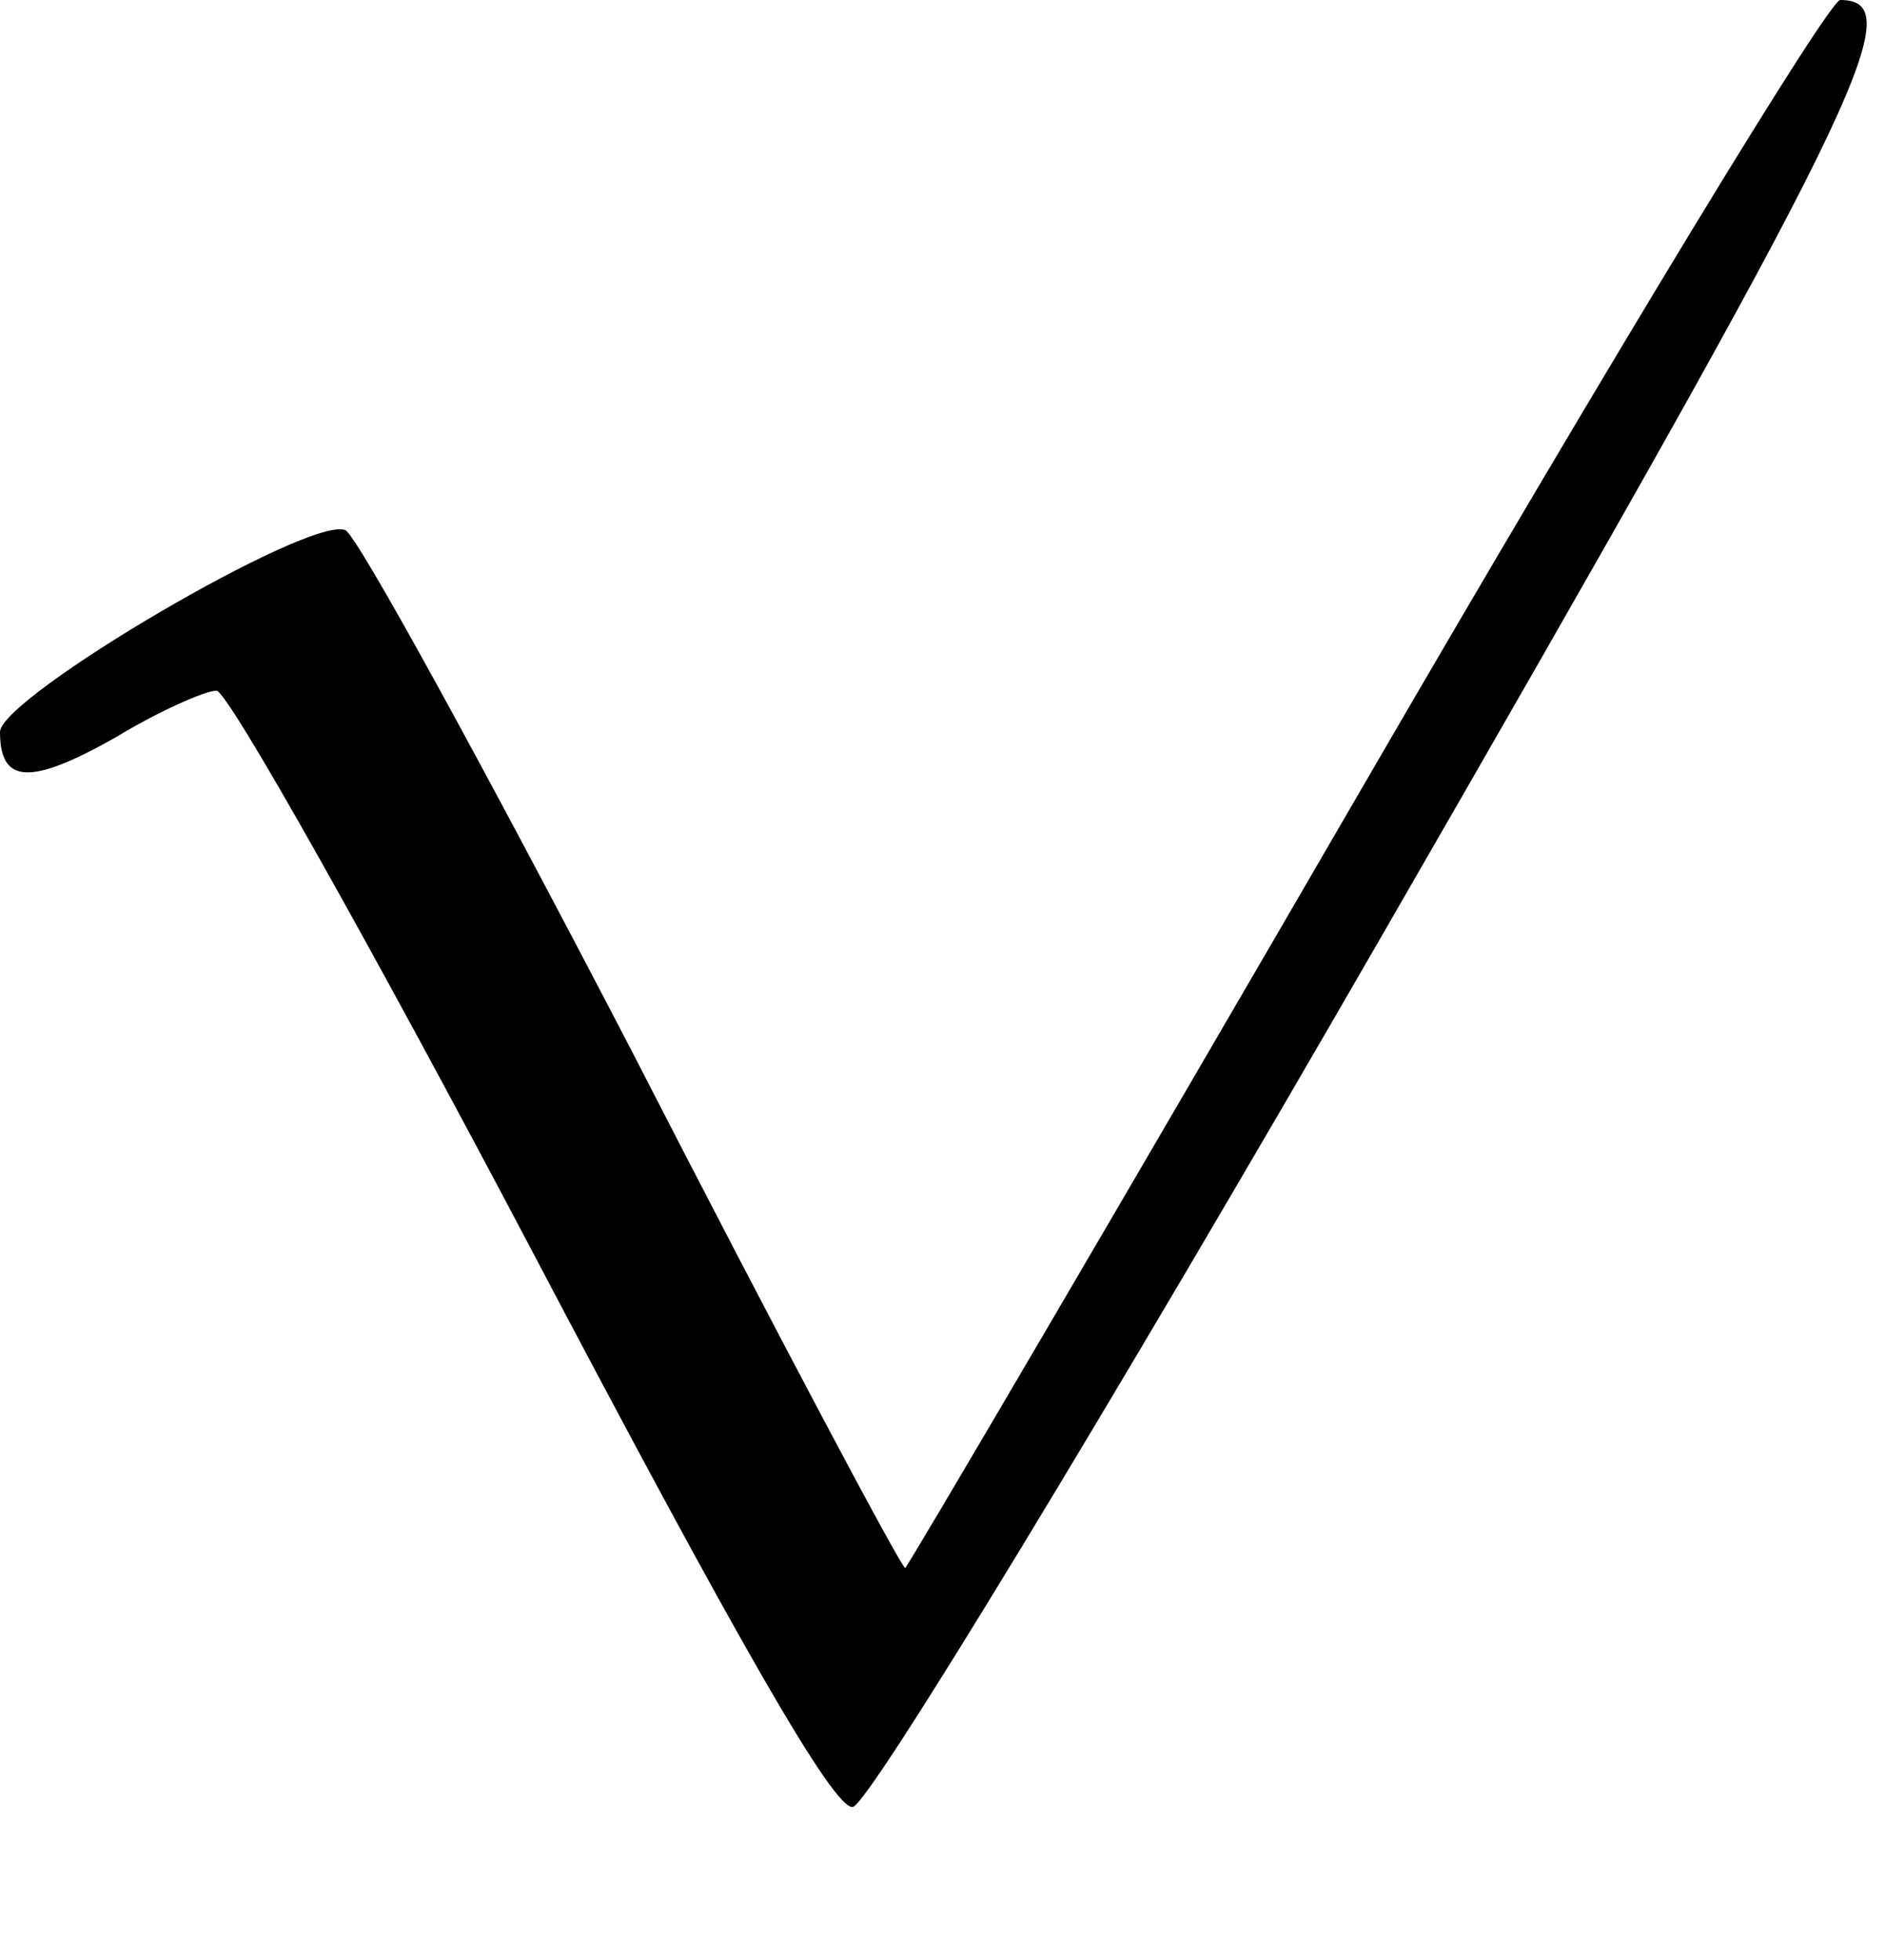 <?xml version="1.0" standalone="no"?>
<!DOCTYPE svg PUBLIC "-//W3C//DTD SVG 20010904//EN"
 "http://www.w3.org/TR/2001/REC-SVG-20010904/DTD/svg10.dtd">
<svg version="1.0" xmlns="http://www.w3.org/2000/svg"
 width="101pt" height="105pt" viewBox="0 0 101 105"
 preserveAspectRatio="xMidYMid meet">
<g transform="translate(0,105) scale(0.1,-0.1)"
fill="#000000" stroke="none">
<path d="M731 630 c-134 -231 -245 -420 -246 -420 -2 0 -68 124 -146 276 -79
152 -148 278 -154 280 -19 8 -184 -89 -185 -108 0 -28 16 -29 62 -3 23 14 48
25 54 25 6 0 82 -135 169 -300 110 -209 162 -300 172 -298 9 2 136 211 283
466 256 444 285 502 246 502 -6 0 -121 -189 -255 -420z"/>
</g>
</svg>
